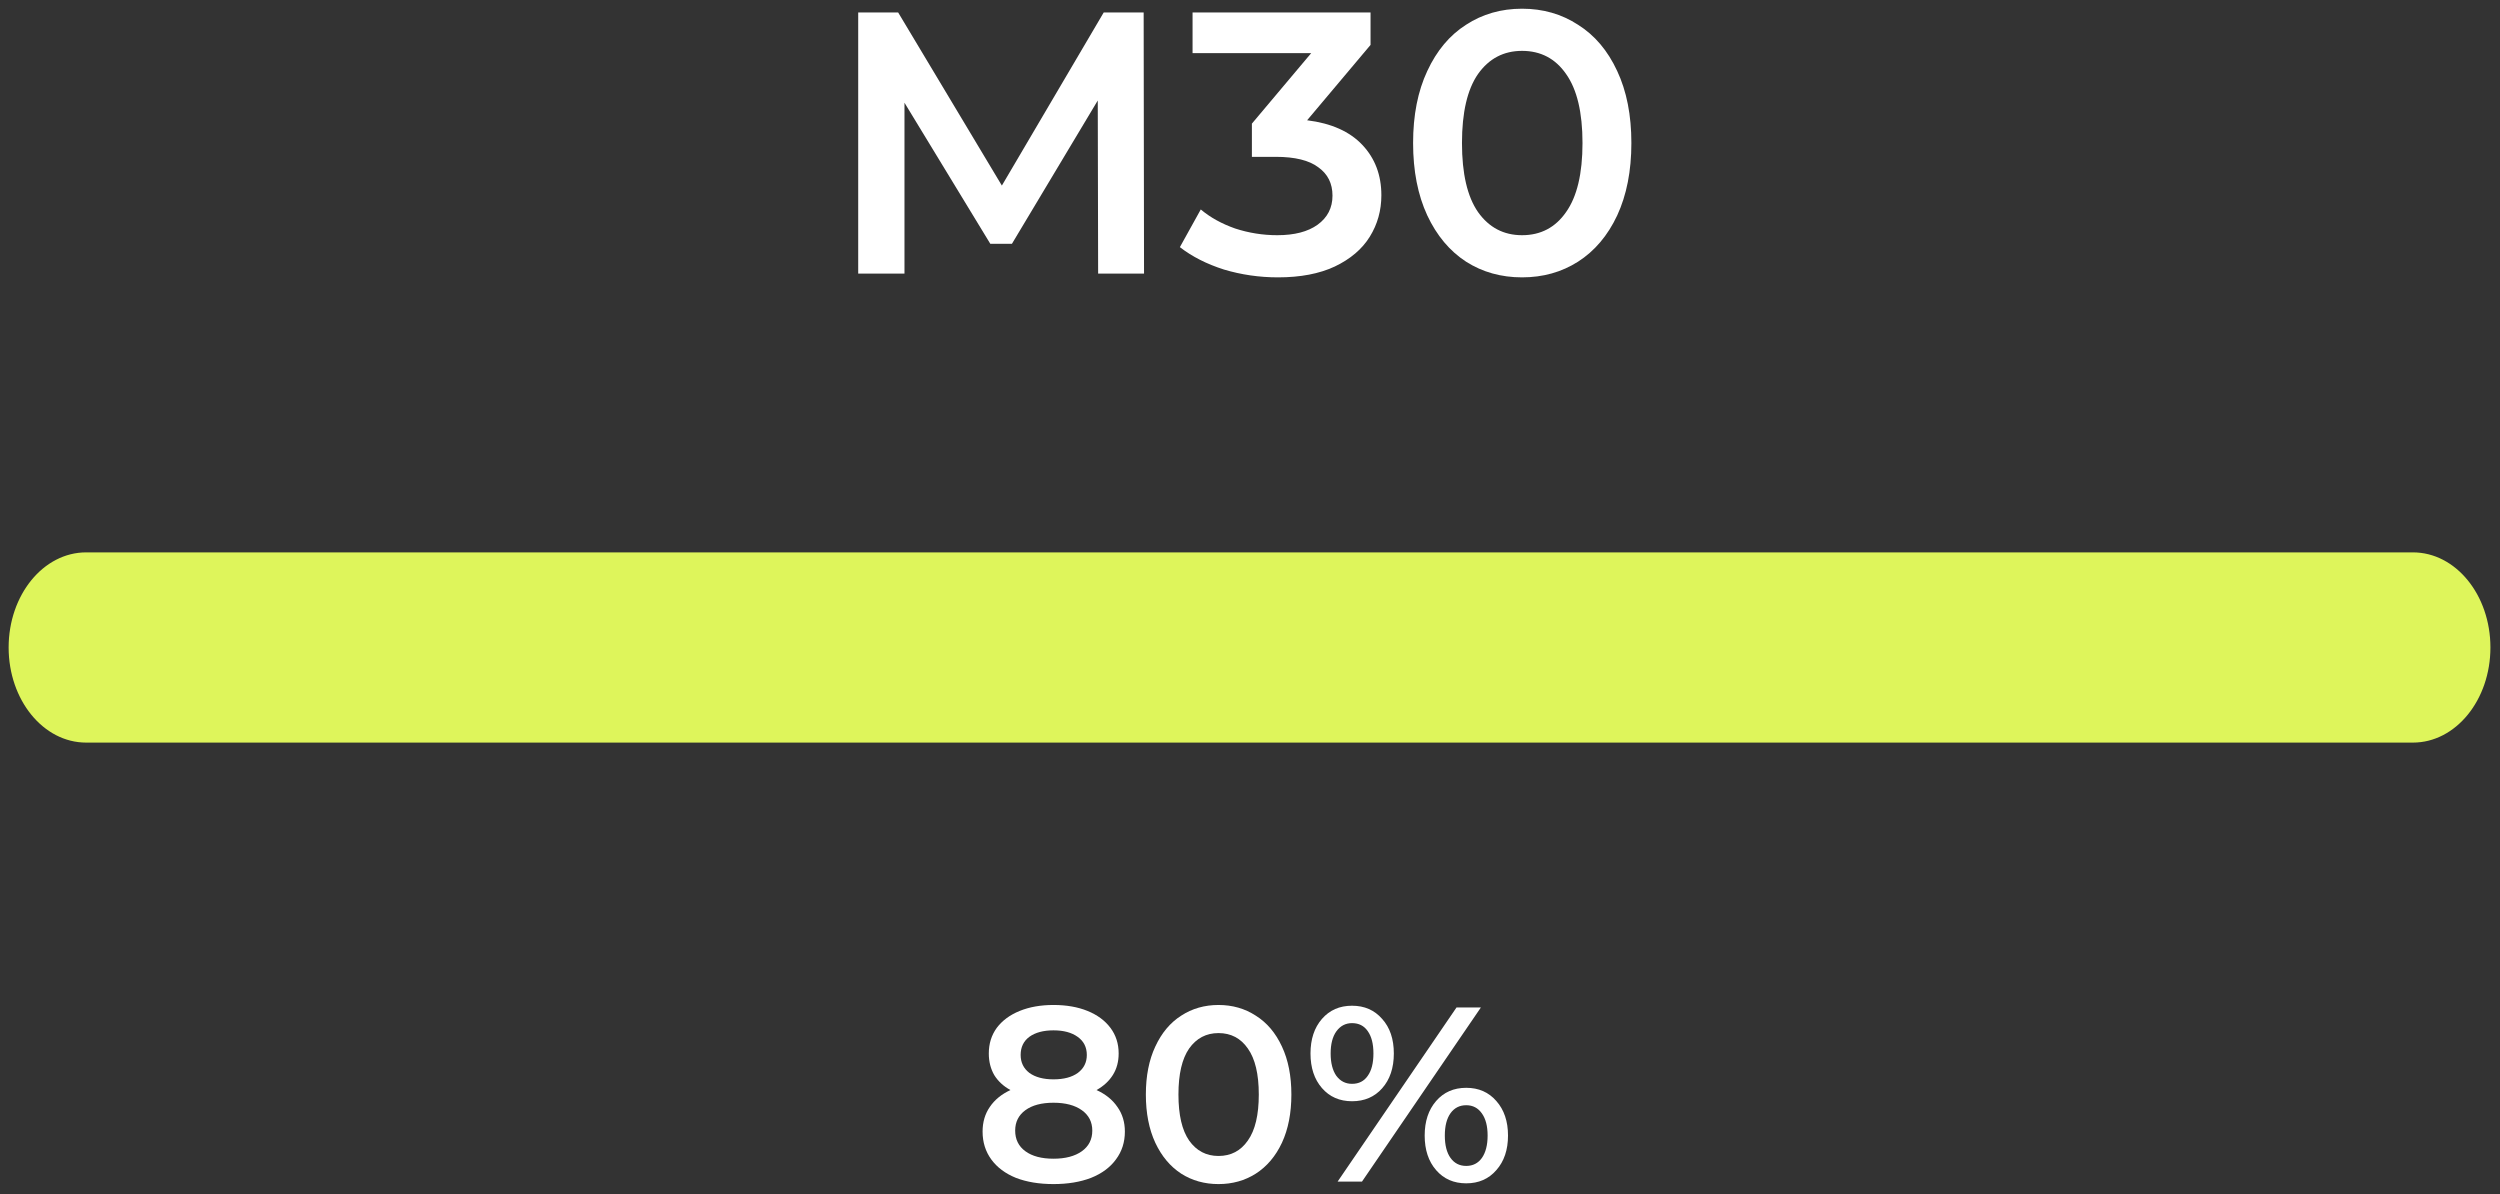 <svg width="201" height="96" viewBox="0 0 201 96" fill="none" xmlns="http://www.w3.org/2000/svg">
    <rect x="0" y="0" width="201" height="96" fill="#333333" stroke="none"/>
    <path d="M88.16 87.64C88.893 87.974 89.453 88.427 89.84 89C90.24 89.56 90.44 90.22 90.44 90.98C90.44 91.834 90.2 92.58 89.72 93.22C89.253 93.86 88.587 94.354 87.72 94.7C86.853 95.034 85.847 95.2 84.7 95.2C83.553 95.2 82.547 95.034 81.68 94.7C80.827 94.354 80.167 93.86 79.7 93.22C79.233 92.58 79 91.834 79 90.98C79 90.22 79.193 89.56 79.58 89C79.967 88.427 80.52 87.974 81.24 87.64C80.68 87.334 80.247 86.934 79.94 86.44C79.647 85.934 79.5 85.354 79.5 84.7C79.5 83.914 79.713 83.227 80.14 82.64C80.58 82.054 81.193 81.6 81.98 81.28C82.767 80.96 83.673 80.8 84.7 80.8C85.74 80.8 86.653 80.96 87.44 81.28C88.227 81.6 88.84 82.054 89.28 82.64C89.72 83.227 89.94 83.914 89.94 84.7C89.94 85.354 89.787 85.927 89.48 86.42C89.173 86.914 88.733 87.32 88.16 87.64ZM84.7 82.84C83.887 82.84 83.24 83.014 82.76 83.36C82.293 83.707 82.06 84.194 82.06 84.82C82.06 85.42 82.293 85.9 82.76 86.26C83.24 86.607 83.887 86.78 84.7 86.78C85.527 86.78 86.18 86.607 86.66 86.26C87.14 85.9 87.38 85.42 87.38 84.82C87.38 84.194 87.133 83.707 86.64 83.36C86.16 83.014 85.513 82.84 84.7 82.84ZM84.7 93.16C85.66 93.16 86.42 92.96 86.98 92.56C87.54 92.16 87.82 91.607 87.82 90.9C87.82 90.207 87.54 89.66 86.98 89.26C86.42 88.86 85.66 88.66 84.7 88.66C83.74 88.66 82.987 88.86 82.44 89.26C81.893 89.66 81.62 90.207 81.62 90.9C81.62 91.607 81.893 92.16 82.44 92.56C82.987 92.96 83.74 93.16 84.7 93.16Z" fill="white"/>
    <path d="M97.967 95.2C96.847 95.2 95.847 94.92 94.967 94.36C94.087 93.787 93.394 92.96 92.887 91.88C92.38 90.787 92.127 89.494 92.127 88C92.127 86.507 92.38 85.22 92.887 84.14C93.394 83.047 94.087 82.22 94.967 81.66C95.847 81.087 96.847 80.8 97.967 80.8C99.087 80.8 100.087 81.087 100.967 81.66C101.86 82.22 102.56 83.047 103.067 84.14C103.574 85.22 103.827 86.507 103.827 88C103.827 89.494 103.574 90.787 103.067 91.88C102.56 92.96 101.86 93.787 100.967 94.36C100.087 94.92 99.087 95.2 97.967 95.2ZM97.967 92.94C98.967 92.94 99.754 92.527 100.327 91.7C100.914 90.874 101.207 89.64 101.207 88C101.207 86.36 100.914 85.127 100.327 84.3C99.754 83.474 98.967 83.06 97.967 83.06C96.98 83.06 96.194 83.474 95.607 84.3C95.034 85.127 94.747 86.36 94.747 88C94.747 89.64 95.034 90.874 95.607 91.7C96.194 92.527 96.98 92.94 97.967 92.94Z" fill="white"/>
    <path d="M108.704 88.54C107.704 88.54 106.897 88.187 106.284 87.48C105.671 86.774 105.364 85.847 105.364 84.7C105.364 83.554 105.671 82.627 106.284 81.92C106.897 81.214 107.704 80.86 108.704 80.86C109.704 80.86 110.511 81.214 111.124 81.92C111.751 82.614 112.064 83.54 112.064 84.7C112.064 85.86 111.751 86.794 111.124 87.5C110.511 88.194 109.704 88.54 108.704 88.54ZM117.104 81H119.064L109.504 95H107.544L117.104 81ZM108.704 87.14C109.251 87.14 109.671 86.927 109.964 86.5C110.271 86.074 110.424 85.474 110.424 84.7C110.424 83.927 110.271 83.327 109.964 82.9C109.671 82.474 109.251 82.26 108.704 82.26C108.184 82.26 107.764 82.48 107.444 82.92C107.137 83.347 106.984 83.94 106.984 84.7C106.984 85.46 107.137 86.06 107.444 86.5C107.764 86.927 108.184 87.14 108.704 87.14ZM117.884 95.14C116.884 95.14 116.077 94.787 115.464 94.08C114.851 93.374 114.544 92.447 114.544 91.3C114.544 90.154 114.851 89.227 115.464 88.52C116.077 87.814 116.884 87.46 117.884 87.46C118.884 87.46 119.691 87.814 120.304 88.52C120.931 89.227 121.244 90.154 121.244 91.3C121.244 92.447 120.931 93.374 120.304 94.08C119.691 94.787 118.884 95.14 117.884 95.14ZM117.884 93.74C118.417 93.74 118.837 93.527 119.144 93.1C119.451 92.66 119.604 92.06 119.604 91.3C119.604 90.54 119.451 89.947 119.144 89.52C118.837 89.08 118.417 88.86 117.884 88.86C117.351 88.86 116.931 89.074 116.624 89.5C116.317 89.927 116.164 90.527 116.164 91.3C116.164 92.074 116.317 92.674 116.624 93.1C116.931 93.527 117.351 93.74 117.884 93.74Z" fill="white"/>
    <path d="M200.23 52.058C200.23 56.281 197.441 59.705 194 59.705L6.925 59.705C3.483 59.705 0.694 56.281 0.694 52.058C0.694 47.835 3.483 44.411 6.925 44.411L194 44.411C197.441 44.411 200.23 47.835 200.23 52.058Z" fill="#DEF55B"/>
    <path d="M88.29 22L88.26 8.08L81.36 19.6H79.62L72.72 8.26V22H69V1H72.21L80.55 14.92L88.74 1H91.95L91.98 22H88.29Z" fill="white"/>
    <path d="M105.092 9.67C107.032 9.91 108.512 10.57 109.532 11.65C110.552 12.73 111.062 14.08 111.062 15.7C111.062 16.92 110.752 18.03 110.132 19.03C109.512 20.03 108.572 20.83 107.312 21.43C106.072 22.01 104.552 22.3 102.752 22.3C101.252 22.3 99.802 22.09 98.402 21.67C97.022 21.23 95.842 20.63 94.862 19.87L96.542 16.84C97.302 17.48 98.222 17.99 99.302 18.37C100.402 18.73 101.532 18.91 102.692 18.91C104.072 18.91 105.152 18.63 105.932 18.07C106.732 17.49 107.132 16.71 107.132 15.73C107.132 14.75 106.752 13.99 105.992 13.45C105.252 12.89 104.112 12.61 102.572 12.61H100.652V9.94L105.422 4.27H95.882V1H110.192V3.61L105.092 9.67Z" fill="white"/>
    <path d="M122.373 22.3C120.693 22.3 119.193 21.88 117.873 21.04C116.553 20.18 115.513 18.94 114.753 17.32C113.993 15.68 113.613 13.74 113.613 11.5C113.613 9.26 113.993 7.33 114.753 5.71C115.513 4.07 116.553 2.83 117.873 1.99C119.193 1.13 120.693 0.7 122.373 0.7C124.053 0.7 125.553 1.13 126.873 1.99C128.213 2.83 129.263 4.07 130.023 5.71C130.783 7.33 131.163 9.26 131.163 11.5C131.163 13.74 130.783 15.68 130.023 17.32C129.263 18.94 128.213 20.18 126.873 21.04C125.553 21.88 124.053 22.3 122.373 22.3ZM122.373 18.91C123.873 18.91 125.053 18.29 125.913 17.05C126.793 15.81 127.233 13.96 127.233 11.5C127.233 9.04 126.793 7.19 125.913 5.95C125.053 4.71 123.873 4.09 122.373 4.09C120.893 4.09 119.713 4.71 118.833 5.95C117.973 7.19 117.543 9.04 117.543 11.5C117.543 13.96 117.973 15.81 118.833 17.05C119.713 18.29 120.893 18.91 122.373 18.91Z" fill="white"/>
</svg>
